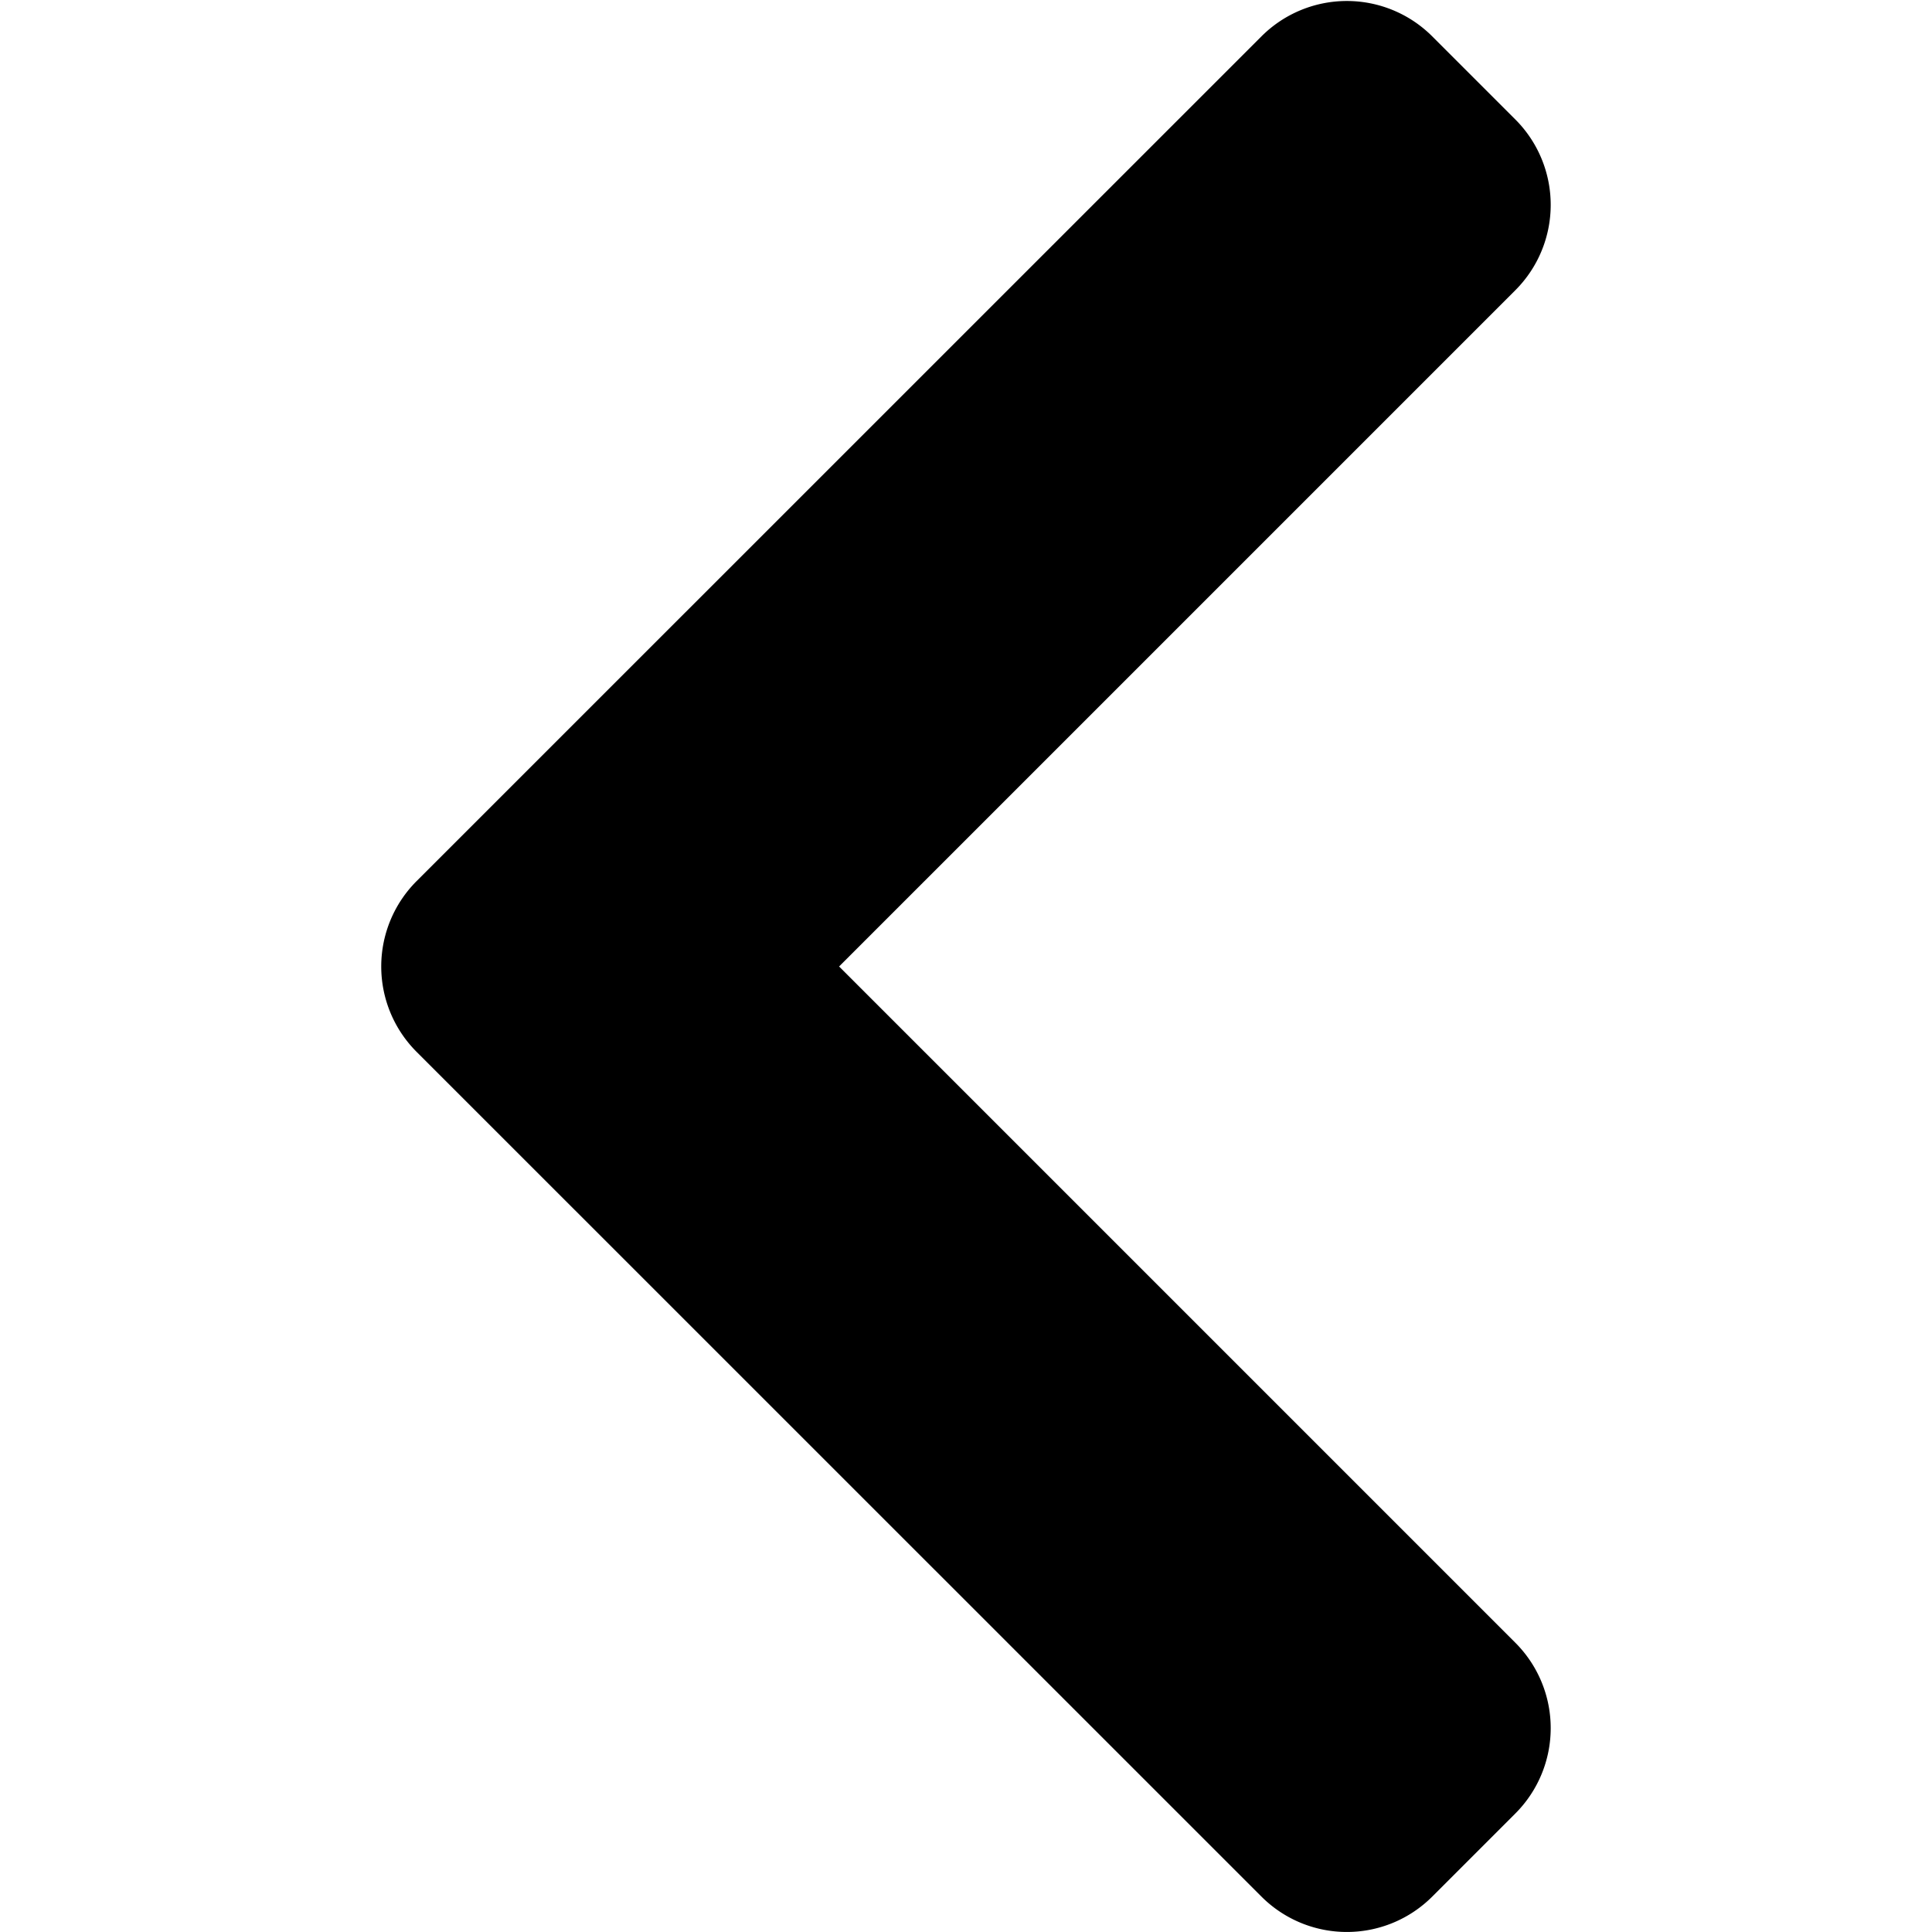 <svg xmlns="http://www.w3.org/2000/svg" width="16" height="16" viewBox="0 0 16 16">
    <path fill-rule="nonzero" d="M6.949 8.004l5.6 5.6a1 1 0 0 1 0 1.415l-.688.688a1 1 0 0 1-1.414 0L3.45 8.711a1 1 0 0 1 0-1.414L10.447.301a1 1 0 0 1 1.414 0l.688.688a1 1 0 0 1 0 1.415l-5.6 5.6z"/>
</svg>
